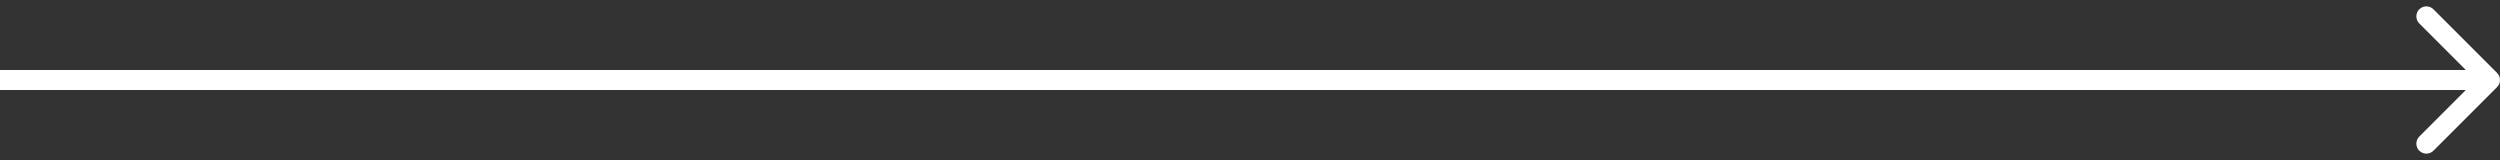 <svg width="250" height="16" viewBox="0 0 250 16" fill="none" xmlns="http://www.w3.org/2000/svg">
<rect x="0" y="0" width="250" height="16" fill="#333333" stroke="none"/>
<path d="M249.707 8.707C250.098 8.317 250.098 7.683 249.707 7.293L243.343 0.929C242.953 0.538 242.319 0.538 241.929 0.929C241.538 1.319 241.538 1.953 241.929 2.343L247.586 8L241.929 13.657C241.538 14.047 241.538 14.681 241.929 15.071C242.319 15.462 242.953 15.462 243.343 15.071L249.707 8.707ZM8.74228e-08 9L249 9L249 7L-8.74228e-08 7L8.74228e-08 9Z" fill="white"/>
</svg>
